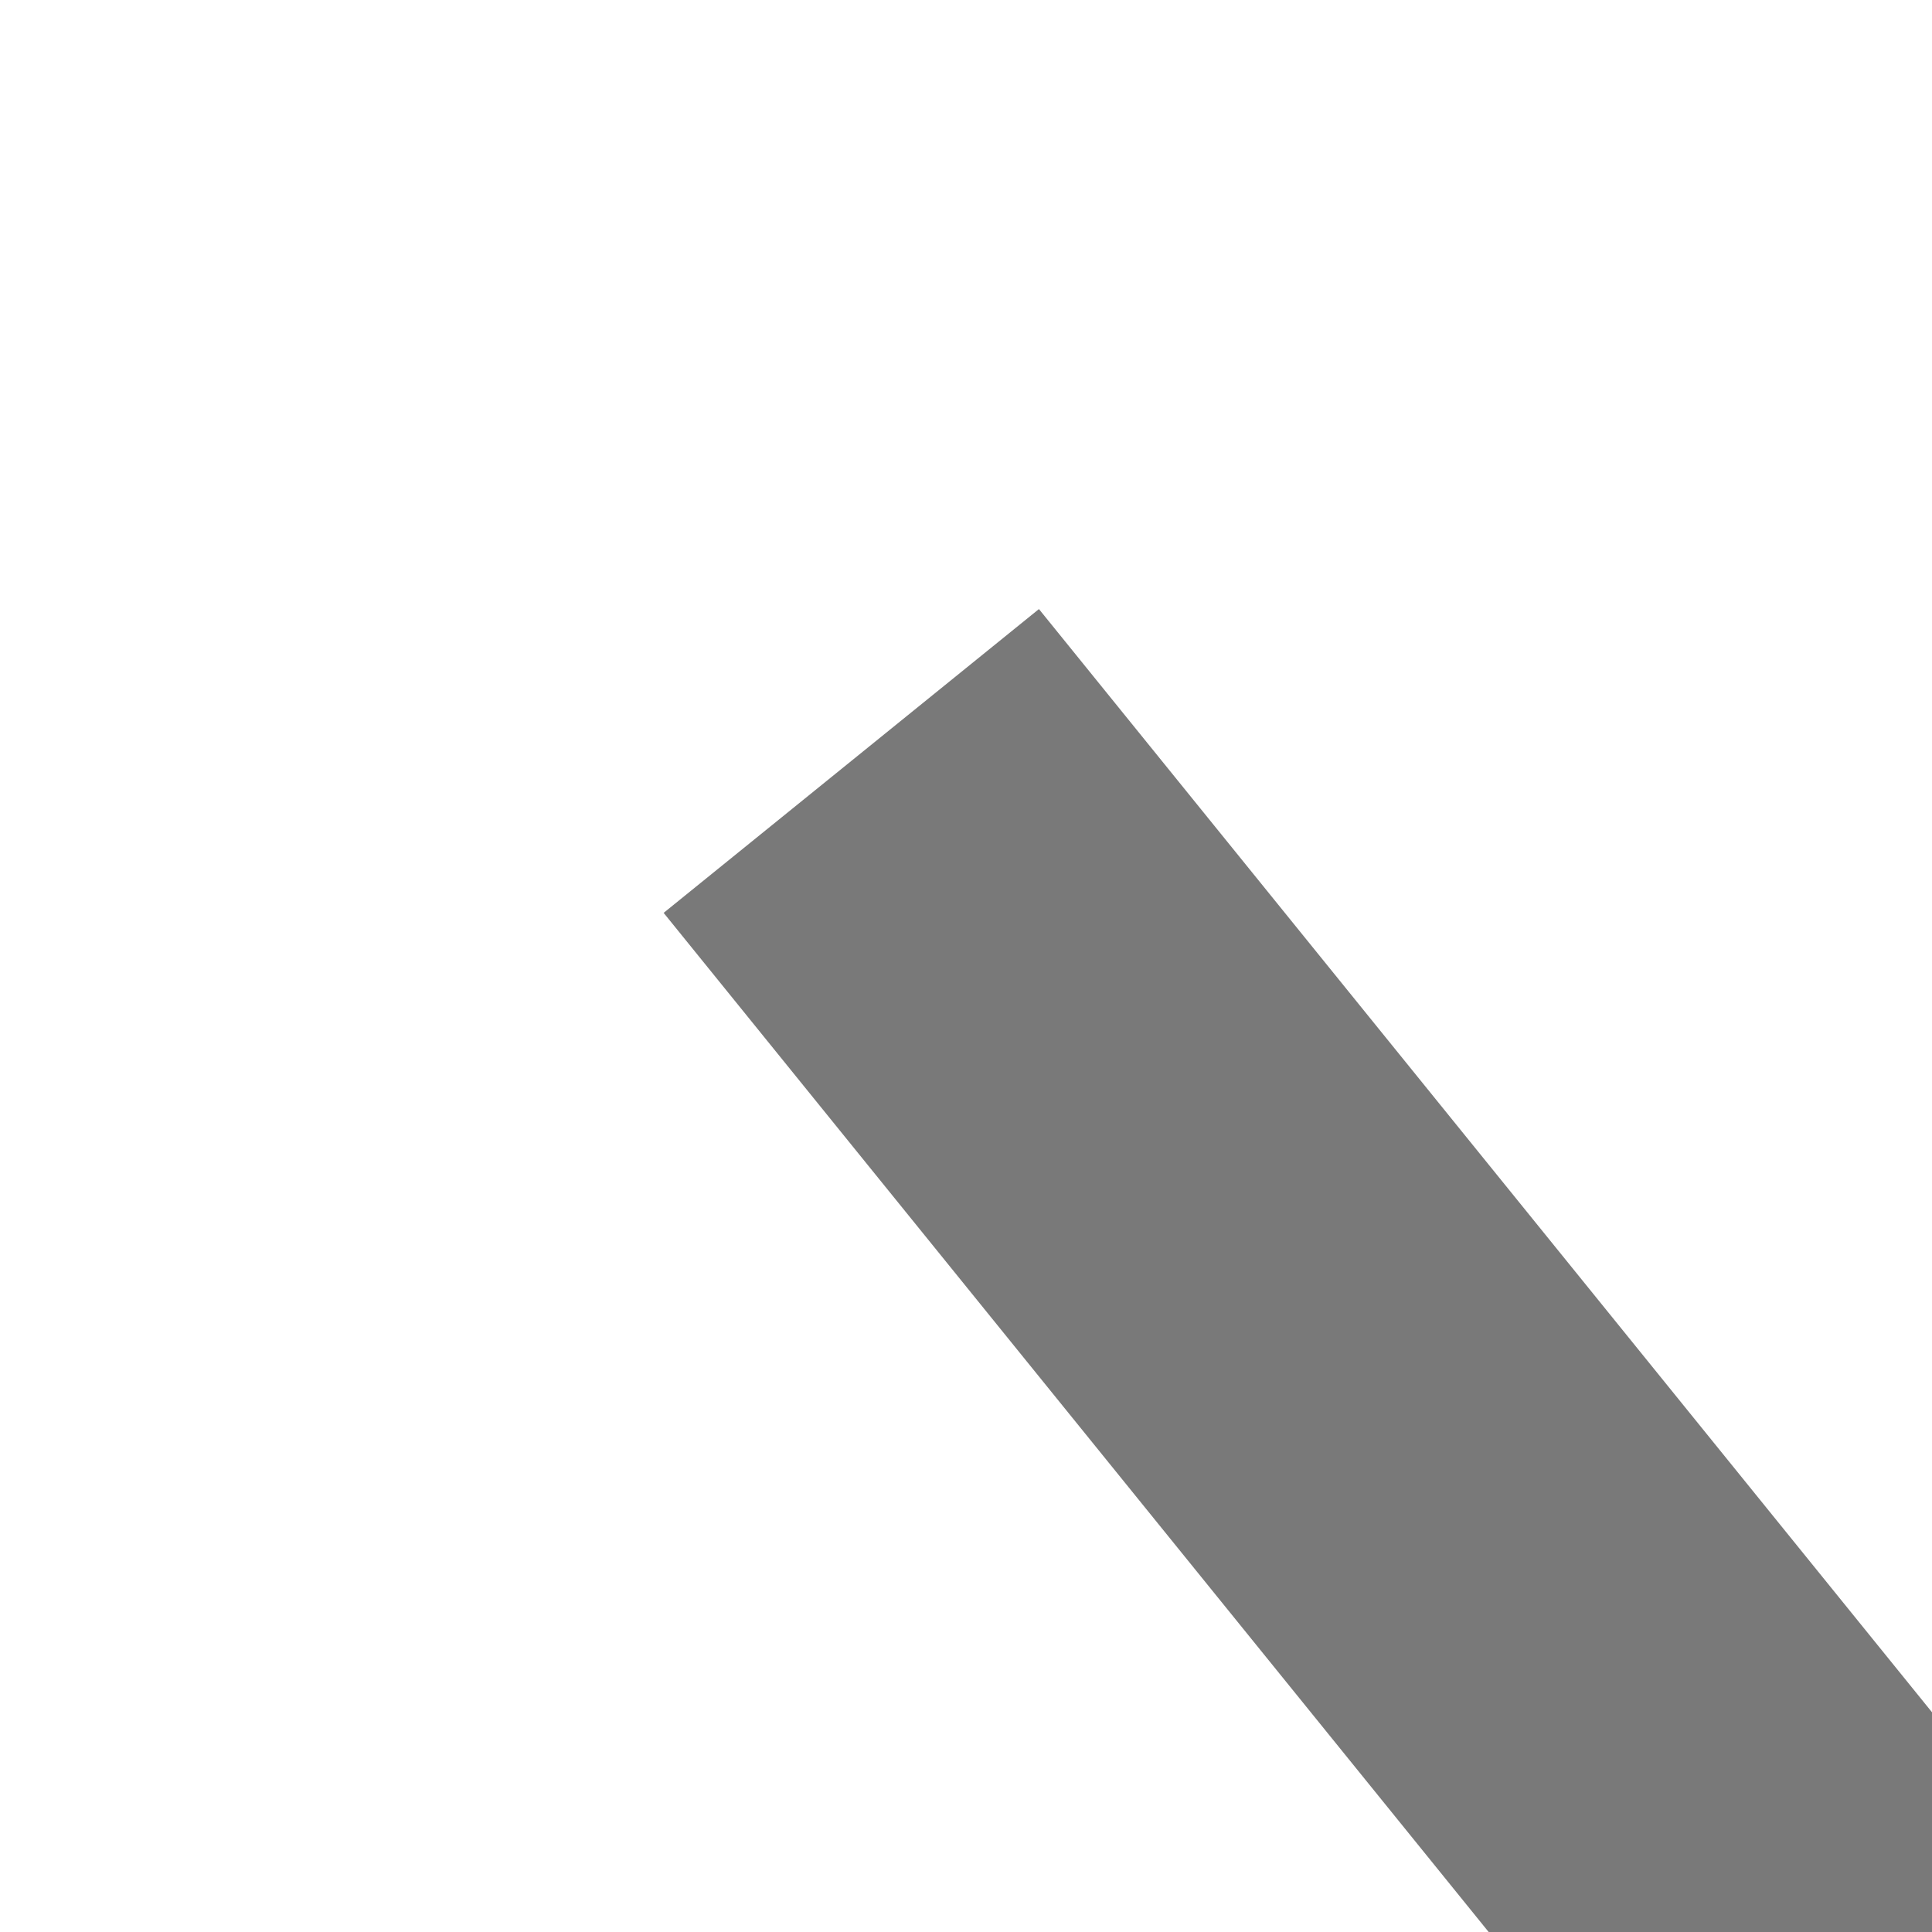 ﻿<?xml version="1.0" encoding="utf-8"?>
<svg version="1.1" xmlns:xlink="http://www.w3.org/1999/xlink" width="4px" height="4px" preserveAspectRatio="xMinYMid meet" viewBox="352 839  4 2" xmlns="http://www.w3.org/2000/svg">
  <path d="M 358.854 842.054  L 363.5 837.407  L 368.146 842.054  L 368.854 841.346  L 363.854 836.346  L 363.5 835.993  L 363.146 836.346  L 358.146 841.346  L 358.854 842.054  Z " fill-rule="nonzero" fill="#797979" stroke="none" transform="matrix(-0.777 0.629 -0.629 -0.777 1182.174 1285.37 )" />
  <path d="M 363.5 837  L 363.5 868  " stroke-width="1" stroke="#797979" fill="none" transform="matrix(-0.777 0.629 -0.629 -0.777 1182.174 1285.37 )" />
</svg>